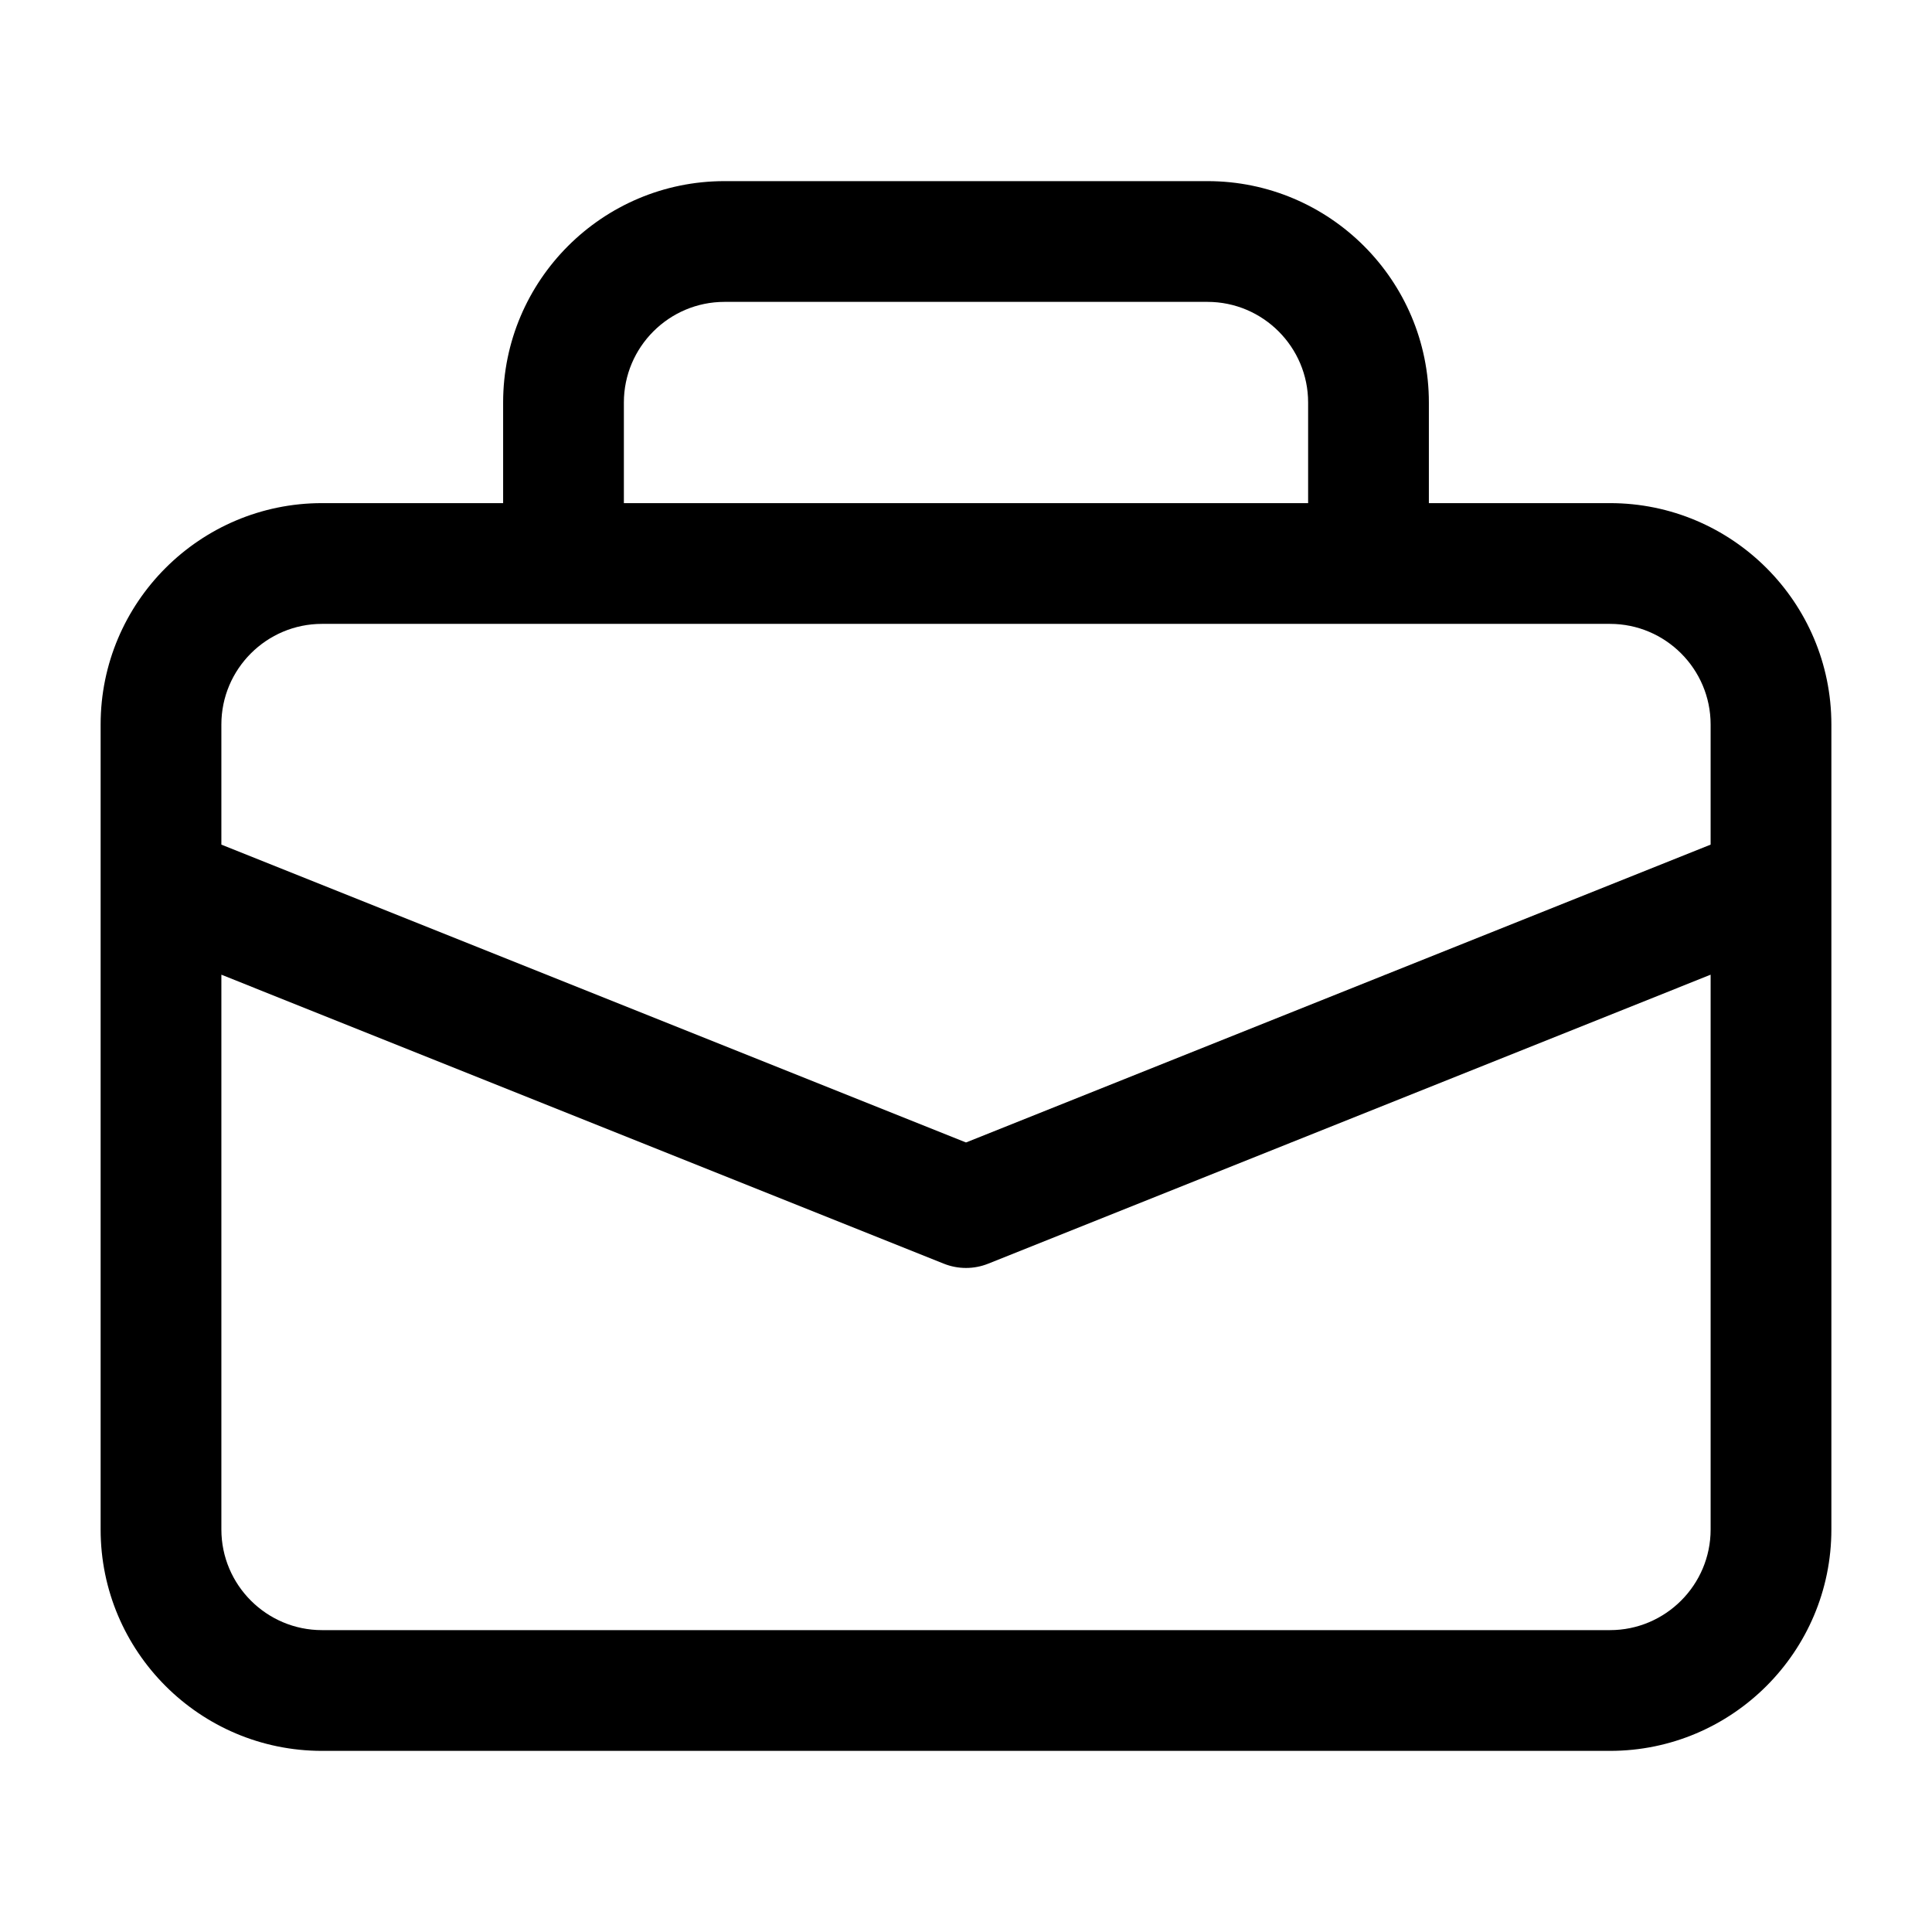<?xml version="1.0" encoding="UTF-8"?><svg id="a" xmlns="http://www.w3.org/2000/svg" width="24" height="24" viewBox="0 0 24 24"><path d="m20,6.25h-2.25v-1.25c0-1.517-1.233-2.75-2.75-2.75h-6c-1.517,0-2.75,1.233-2.75,2.75v1.25h-2.25c-1.517,0-2.75,1.233-2.75,2.75v10c0,1.517,1.233,2.75,2.75,2.75h16c1.517,0,2.75-1.233,2.75-2.75v-10c0-1.517-1.233-2.75-2.75-2.75Zm-12.25-1.25c0-.689.561-1.25,1.25-1.25h6c.689,0,1.25.561,1.25,1.25v1.25H7.75v-1.25Zm13.5,14c0,.689-.561,1.25-1.25,1.25H4c-.689,0-1.25-.561-1.25-1.25v-6.892l8.972,3.589c.089.036.184.054.278.054s.189-.018.278-.054l8.972-3.589v6.892Zm0-8.508l-9.25,3.7-9.25-3.7v-1.492c0-.689.561-1.25,1.25-1.25h16c.689,0,1.25.561,1.25,1.25v1.492Z" stroke-width="0"/></svg>